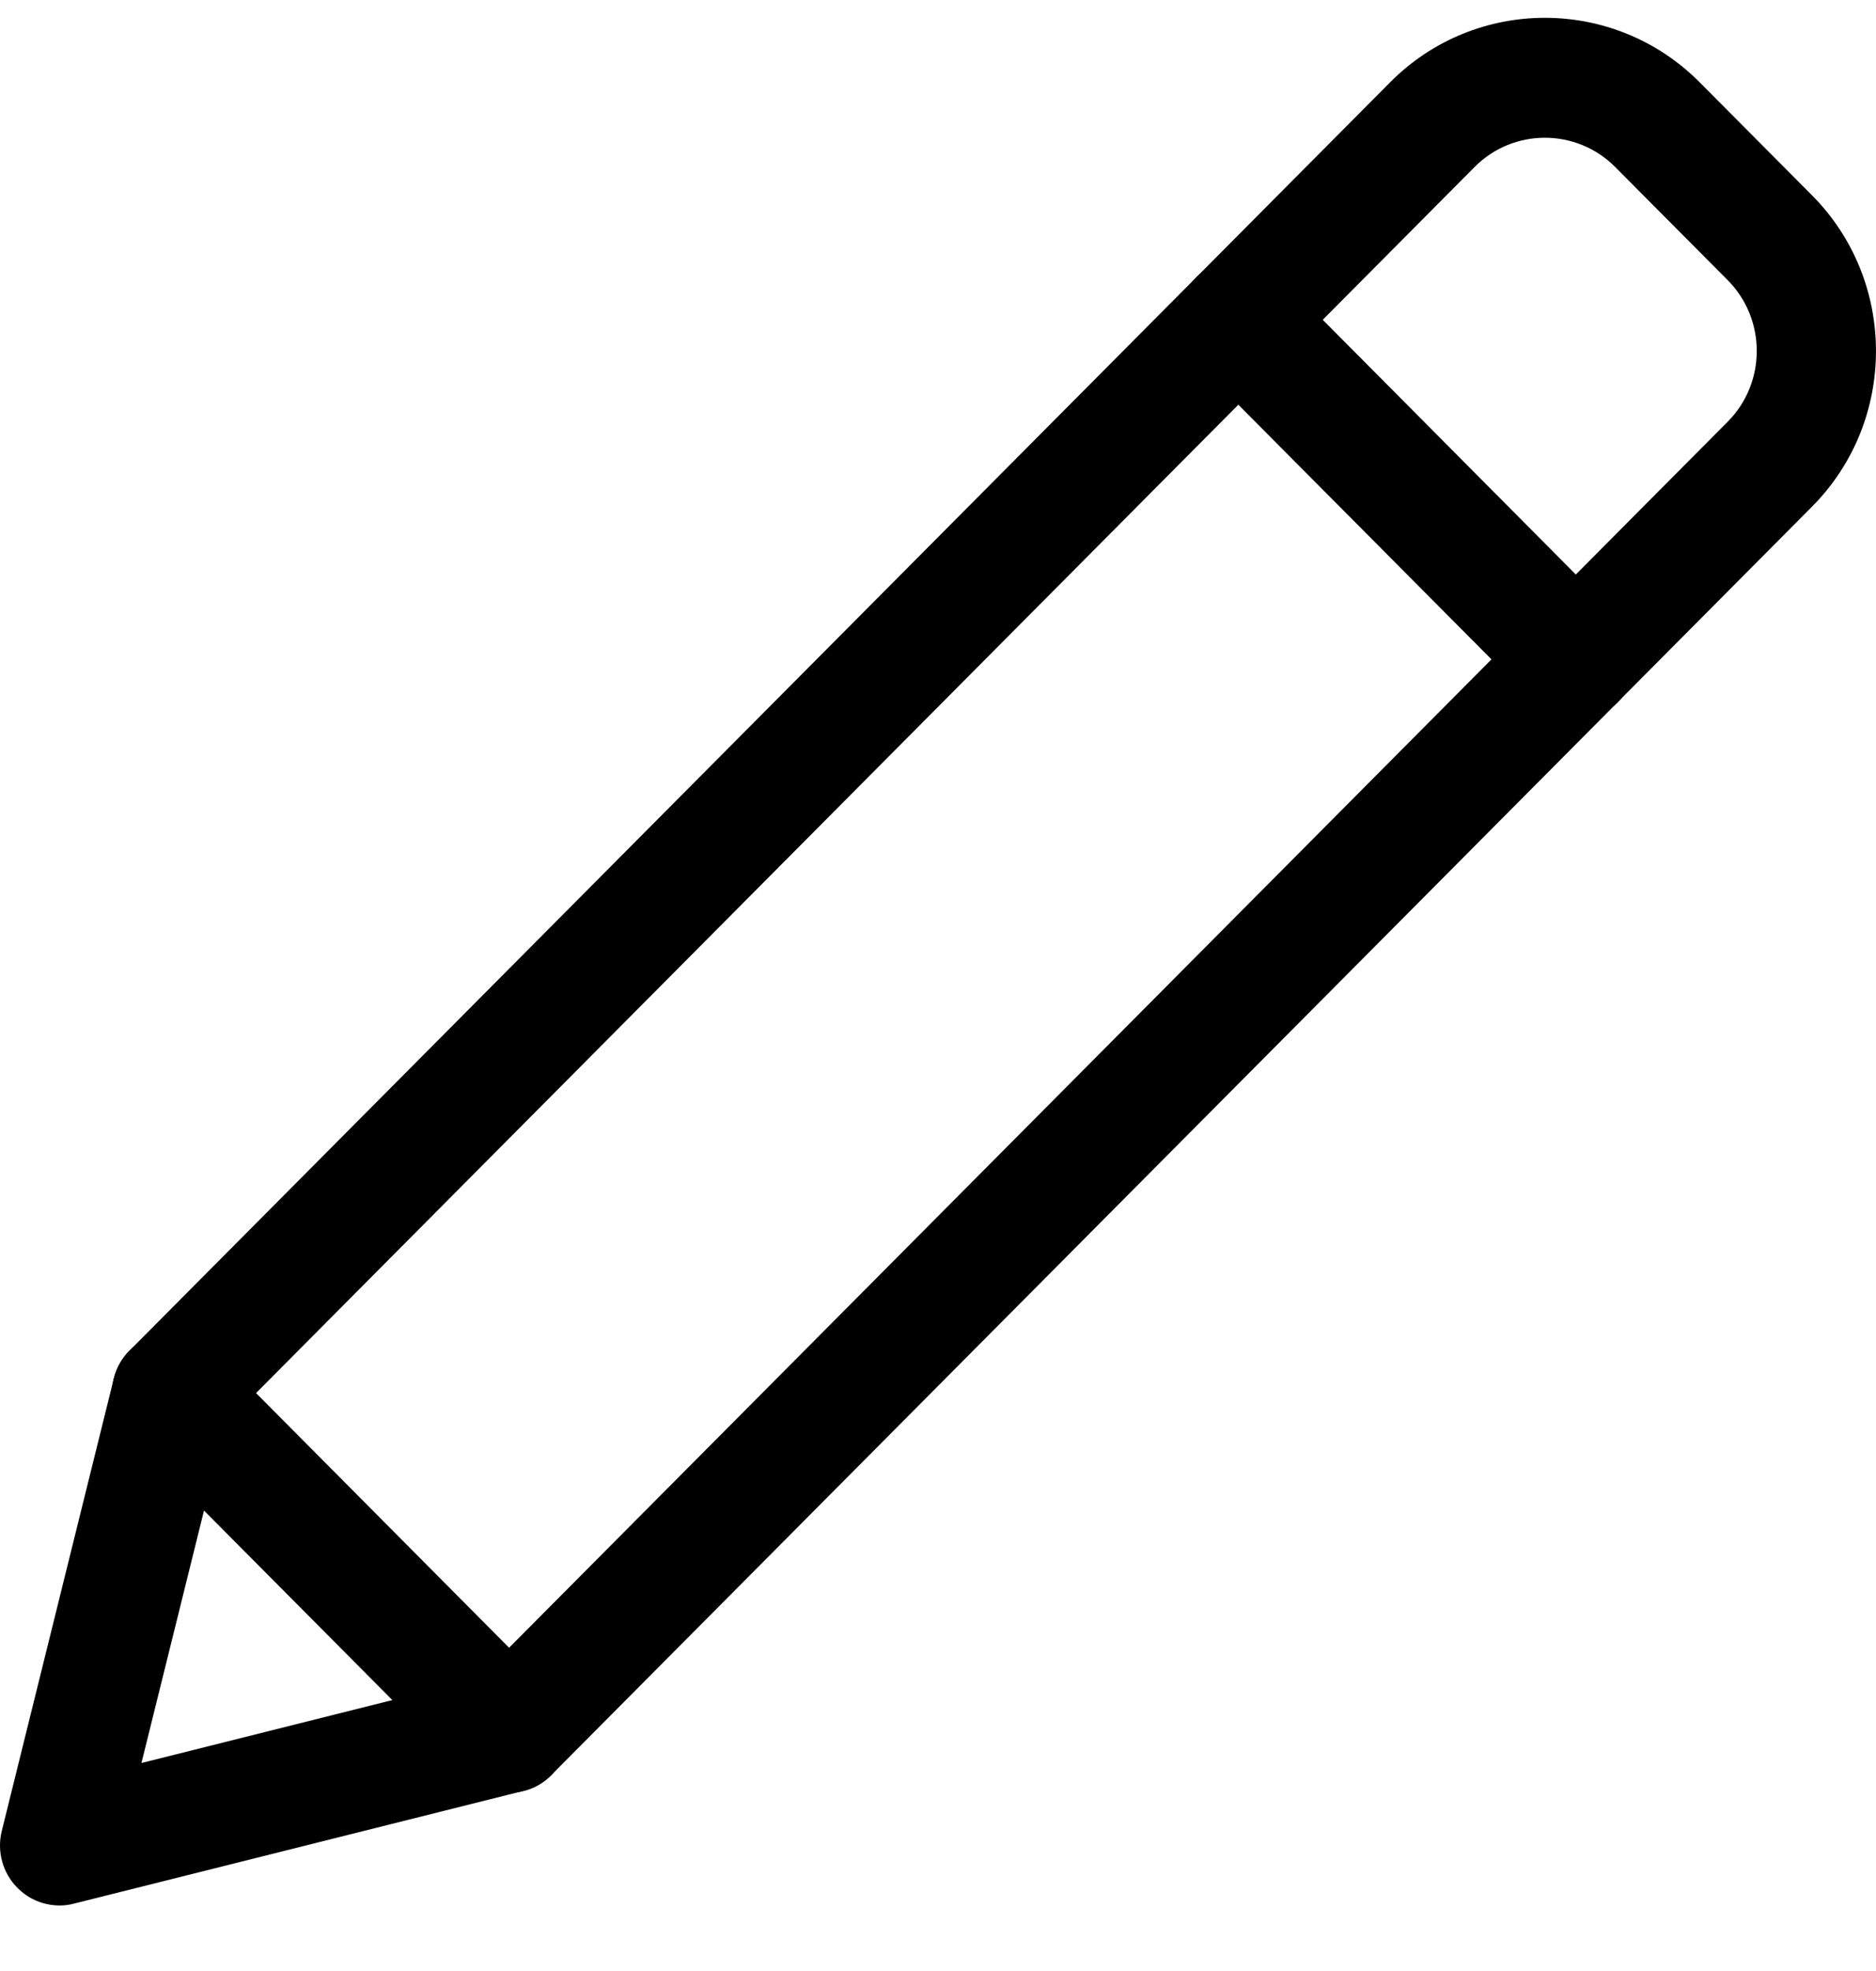 <svg width="20" height="21" viewBox="0 0 20 21" fill="none" xmlns="http://www.w3.org/2000/svg">
<path d="M0.636 20.302C0.469 20.302 0.306 20.236 0.186 20.114C0.028 19.956 -0.035 19.725 0.019 19.508L1.213 14.689C1.241 14.576 1.299 14.473 1.38 14.391L14.821 0.876C15.73 -0.039 17.209 -0.039 18.119 0.876L19.318 2.081C20.227 2.996 20.227 4.484 19.318 5.398L5.877 18.913C5.796 18.995 5.693 19.054 5.581 19.081L0.789 20.282C0.738 20.296 0.687 20.302 0.636 20.302ZM2.404 15.17L1.508 18.784L5.102 17.883L18.419 4.493C18.832 4.078 18.832 3.401 18.419 2.985L17.22 1.78C16.806 1.363 16.132 1.364 15.72 1.78L2.404 15.17ZM5.428 18.462H5.436H5.428Z" fill="black"/>
<path d="M16.8 7.665C16.637 7.665 16.474 7.603 16.351 7.478L12.752 3.86C12.504 3.61 12.504 3.205 12.752 2.955C13.001 2.706 13.404 2.706 13.652 2.955L17.25 6.574C17.499 6.824 17.499 7.229 17.25 7.479C17.125 7.603 16.962 7.665 16.8 7.665Z" fill="black"/>
<path d="M5.428 19.101C5.265 19.101 5.102 19.039 4.978 18.913L1.38 15.295C1.132 15.045 1.132 14.64 1.38 14.39C1.629 14.14 2.031 14.14 2.28 14.39L5.878 18.009C6.127 18.259 6.127 18.663 5.878 18.913C5.753 19.039 5.591 19.101 5.428 19.101Z" fill="black"/>
</svg>

